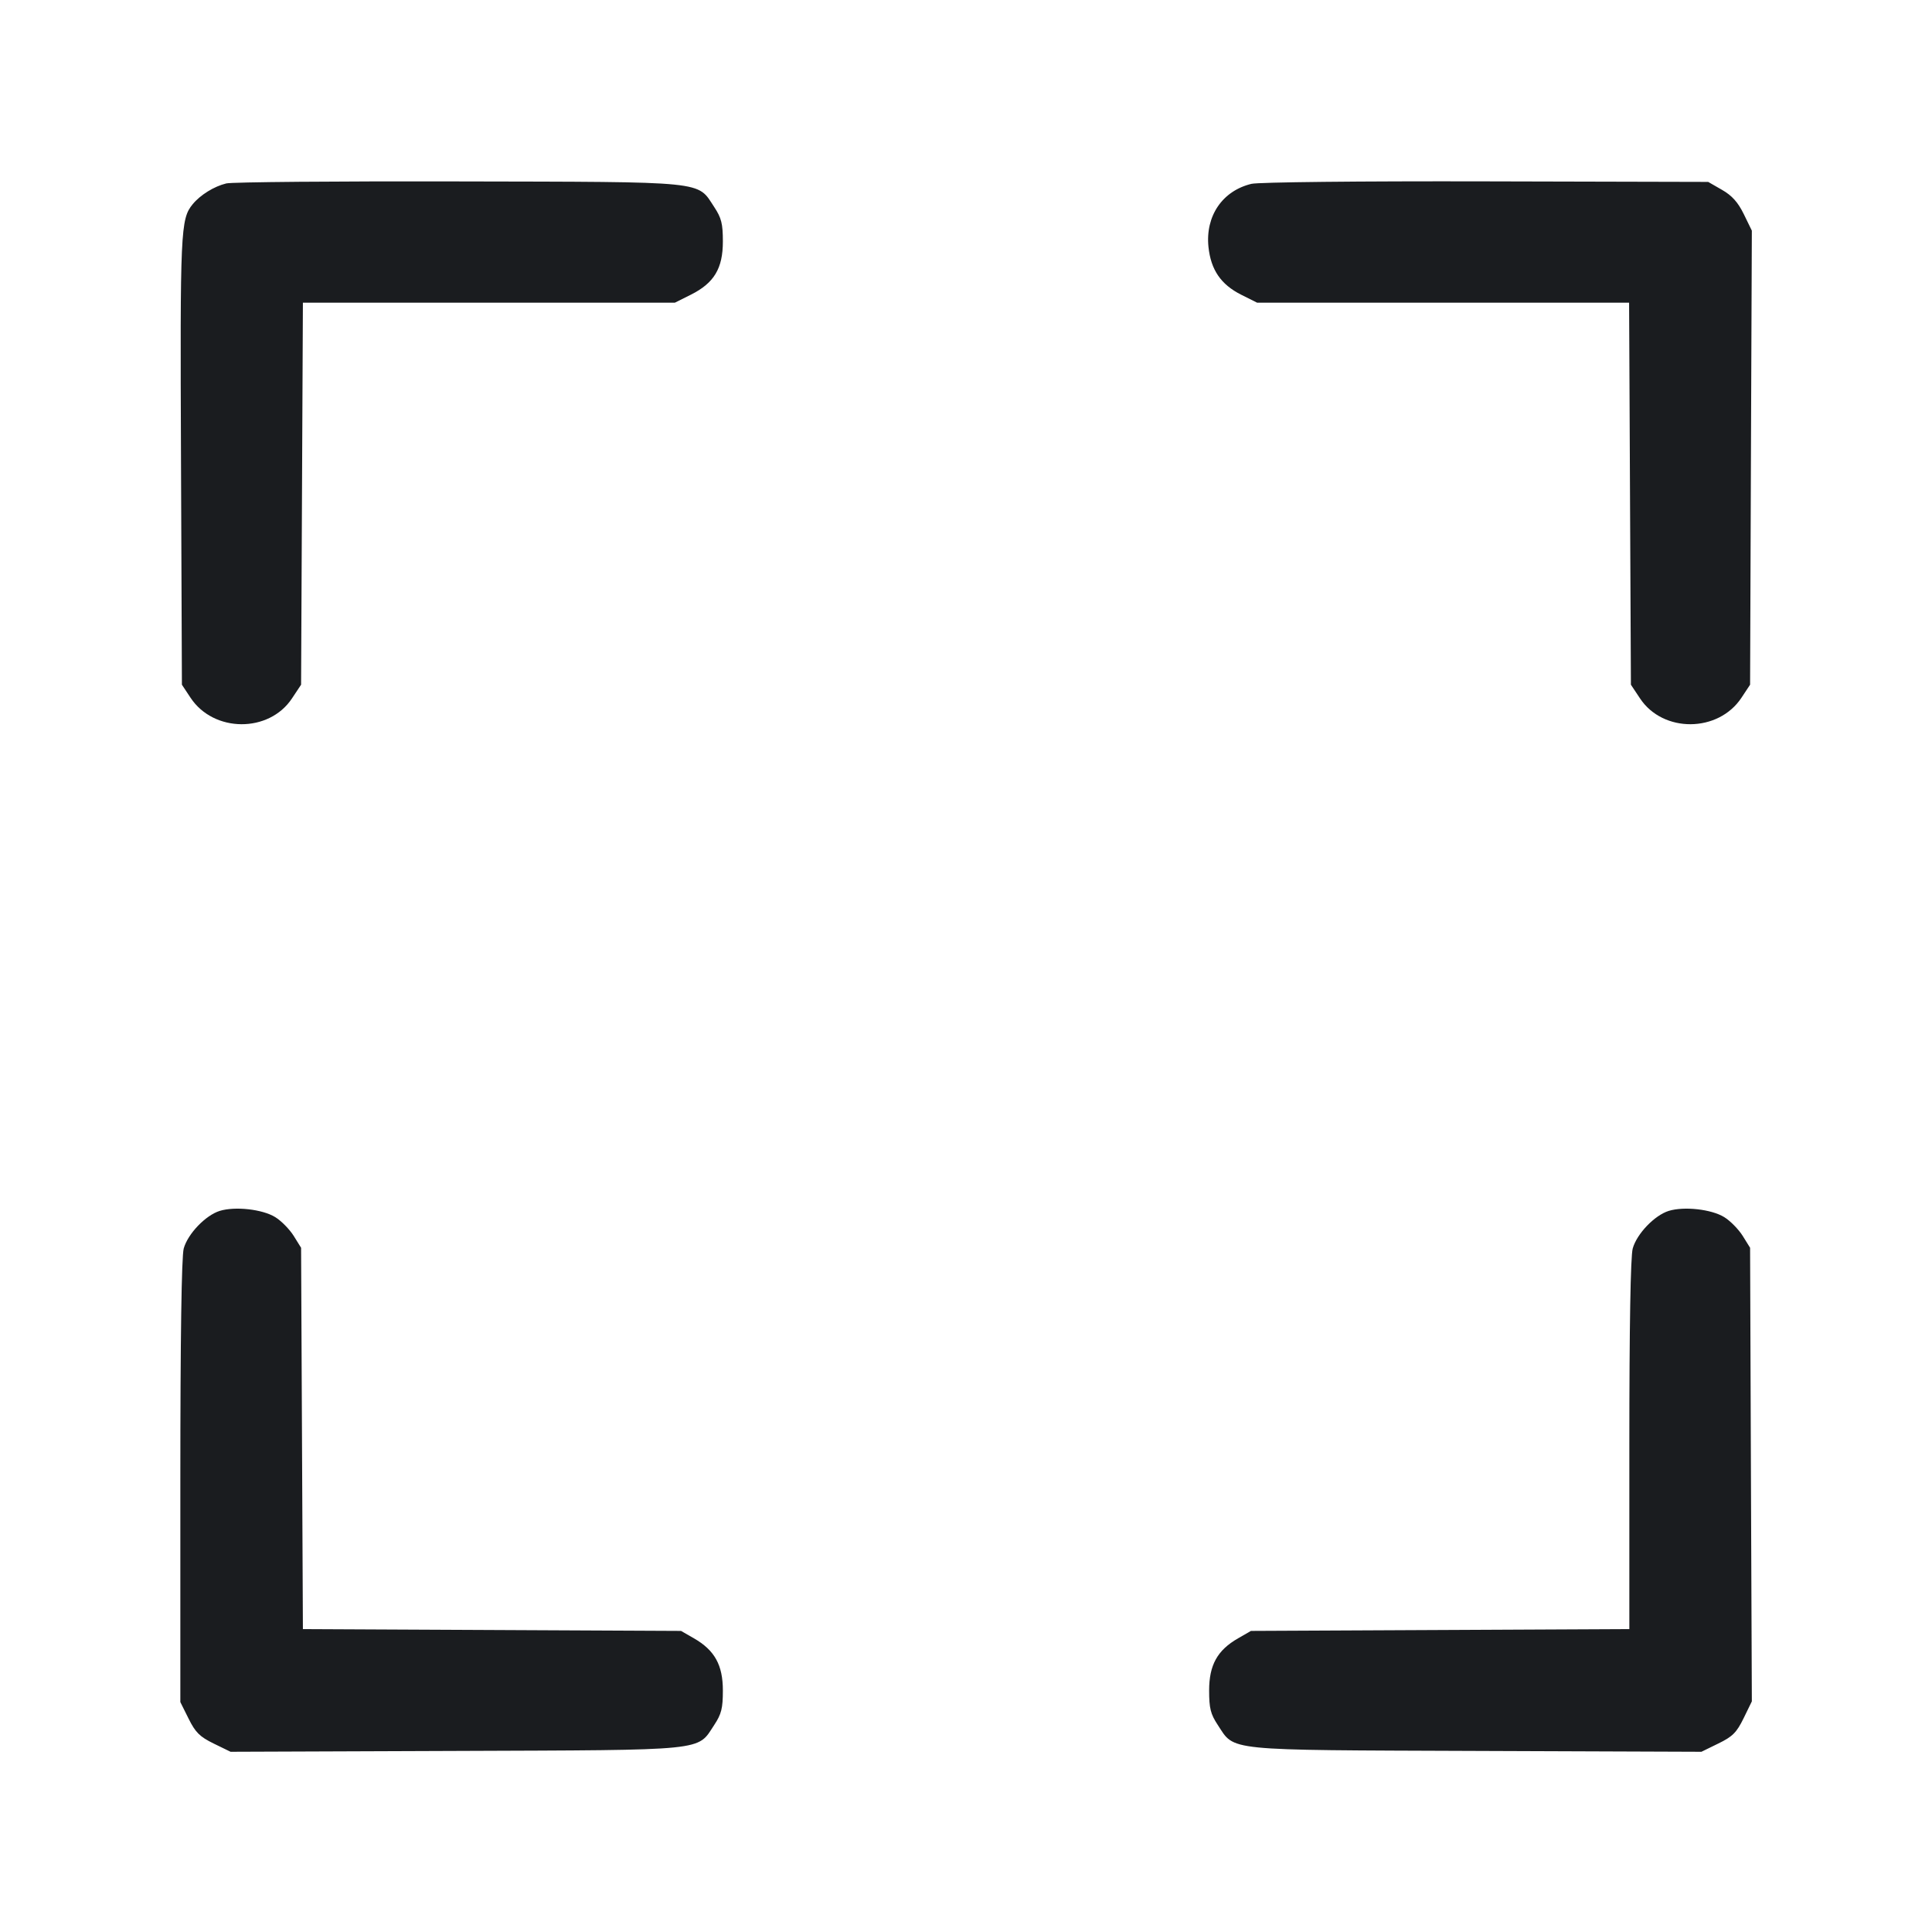 <svg width="32" height="32" viewBox="0 0 32 32" fill="none" xmlns="http://www.w3.org/2000/svg"><path d="M3.748 3.038 C 3.546 3.087,3.318 3.228,3.191 3.383 C 2.990 3.629,2.982 3.817,2.998 7.631 L 3.013 11.341 3.156 11.557 C 3.540 12.137,4.456 12.142,4.836 11.568 L 4.987 11.341 5.002 8.177 L 5.017 5.013 8.098 5.013 L 11.179 5.013 11.443 4.881 C 11.828 4.688,11.973 4.446,11.973 4.000 C 11.973 3.706,11.949 3.610,11.831 3.431 C 11.542 2.993,11.753 3.014,7.600 3.005 C 5.576 3.000,3.843 3.015,3.748 3.038 M20.728 3.045 C 20.248 3.160,19.963 3.577,20.016 4.090 C 20.056 4.470,20.222 4.712,20.557 4.881 L 20.821 5.013 23.902 5.013 L 26.983 5.013 26.998 8.177 L 27.013 11.341 27.164 11.568 C 27.544 12.142,28.460 12.137,28.844 11.557 L 28.987 11.341 29.001 7.581 L 29.016 3.820 28.883 3.547 C 28.786 3.349,28.687 3.239,28.521 3.144 L 28.293 3.013 24.613 3.004 C 22.517 2.999,20.845 3.017,20.728 3.045 M3.640 20.056 C 3.405 20.129,3.111 20.435,3.043 20.679 C 3.007 20.810,2.987 22.155,2.987 24.536 L 2.987 28.192 3.124 28.467 C 3.237 28.695,3.309 28.766,3.540 28.879 L 3.819 29.015 7.549 29.001 C 11.758 28.985,11.542 29.007,11.831 28.569 C 11.949 28.390,11.973 28.294,11.973 28.000 C 11.973 27.578,11.837 27.333,11.494 27.136 L 11.280 27.013 8.148 26.998 L 5.017 26.983 5.002 23.825 L 4.987 20.667 4.864 20.469 C 4.796 20.361,4.659 20.221,4.558 20.159 C 4.347 20.029,3.896 19.978,3.640 20.056 M27.640 20.056 C 27.405 20.129,27.111 20.435,27.043 20.679 C 27.007 20.808,26.987 21.971,26.987 23.931 L 26.987 26.983 23.853 26.998 L 20.720 27.013 20.506 27.136 C 20.163 27.333,20.027 27.578,20.027 28.000 C 20.027 28.294,20.051 28.390,20.169 28.569 C 20.458 29.007,20.242 28.985,24.451 29.001 L 28.181 29.015 28.461 28.878 C 28.696 28.764,28.764 28.696,28.879 28.461 L 29.016 28.180 29.001 24.423 L 28.987 20.667 28.864 20.469 C 28.796 20.361,28.659 20.221,28.558 20.159 C 28.347 20.029,27.896 19.978,27.640 20.056 " fill="#1A1C1F" stroke="none" fill-rule="evenodd"></path></svg>
